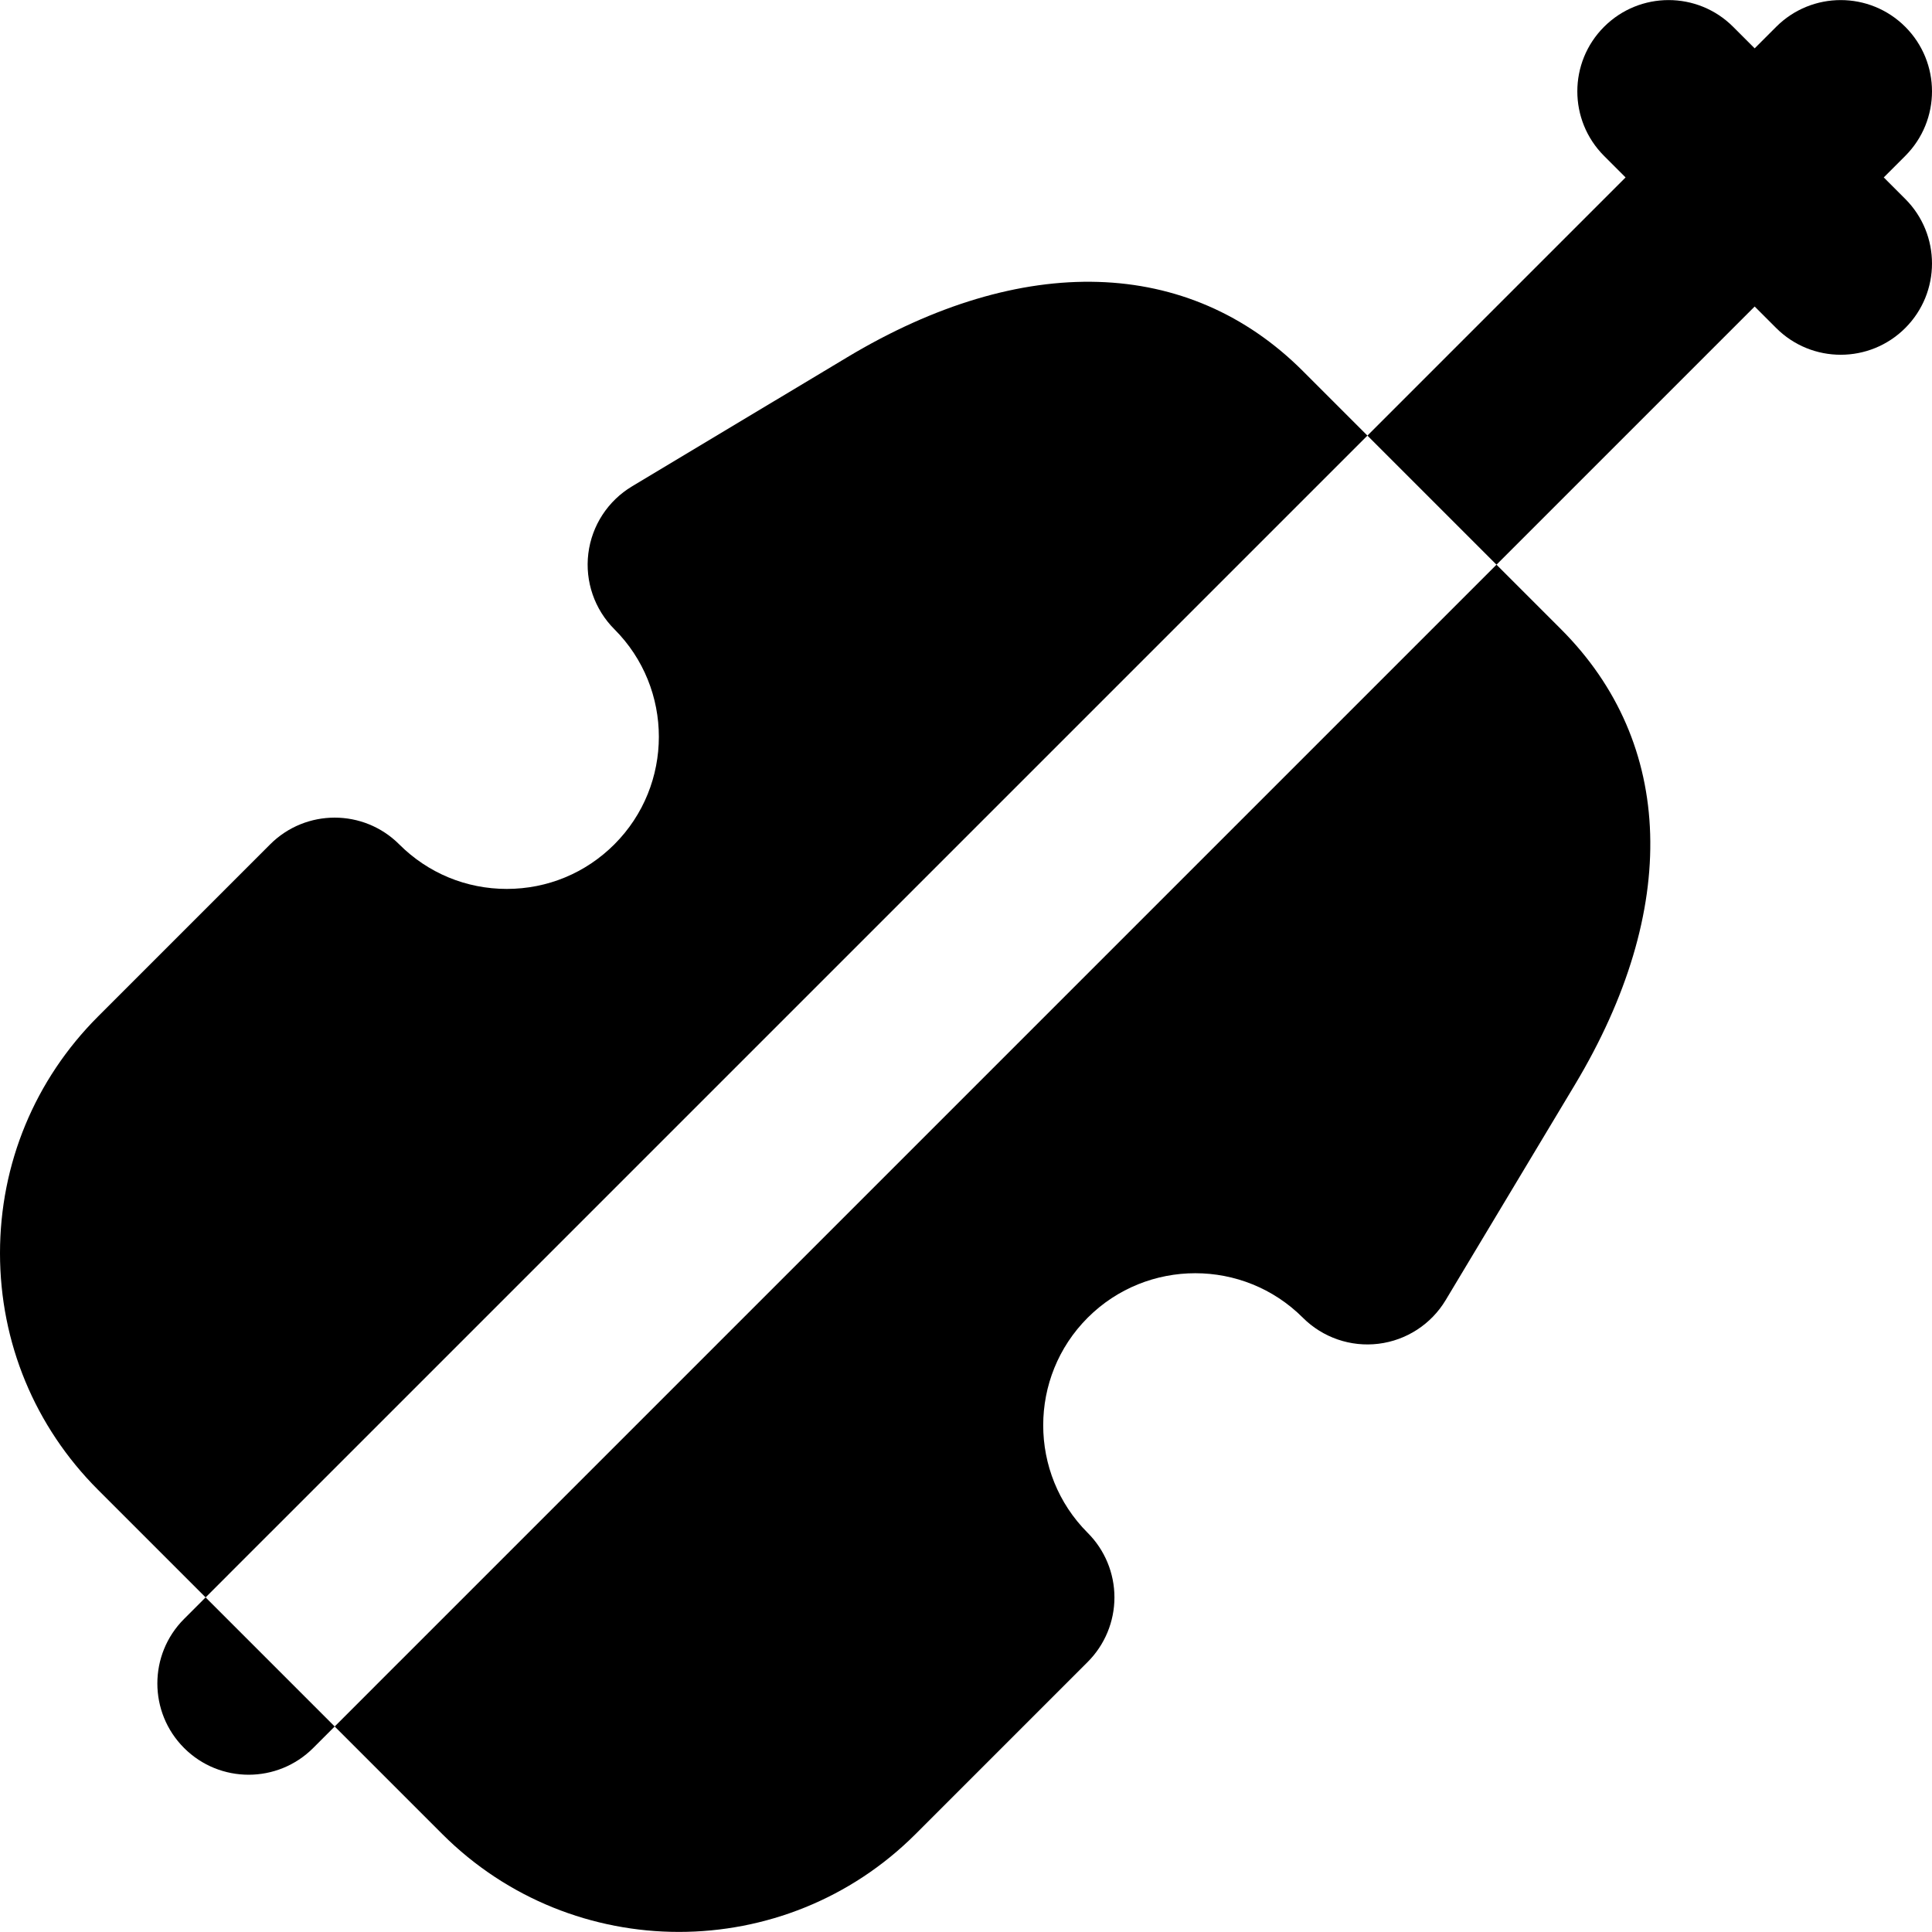 <?xml version="1.0" encoding="iso-8859-1"?>
<!-- Generator: Adobe Illustrator 19.0.0, SVG Export Plug-In . SVG Version: 6.00 Build 0)  -->
<svg xmlns="http://www.w3.org/2000/svg" xmlns:xlink="http://www.w3.org/1999/xlink" version="1.1" id="Capa_1" x="0px" y="0px" viewBox="0 0 512 512" style="enable-background:new 0 0 512 512;" xml:space="preserve">
<g>
	<g>
		<path d="M345.271,98.329c-30.228-30.223-74.249-31.549-120.774-3.637l-57.021,34.211c-6.386,3.832-10.652,10.392-11.563,17.786    c-0.91,7.392,1.637,14.793,6.902,20.06c15.72,15.722,15.719,41.297-0.003,57.017c-7.613,7.613-17.736,11.806-28.505,11.808    c-10.769,0-20.892-4.193-28.507-11.808c-9.447-9.447-24.762-9.447-34.211,0L25.98,269.379C9.226,286.132,0,308.406,0,332.098    s9.226,45.967,25.978,62.72l28.509,28.509l17.101-17.104c0.015-0.018,0.031-0.029,0.047-0.044l290.742-290.742L345.271,98.329z"/>
	</g>
</g>
<g>
	<g>
		<path d="M413.689,166.754l-17.106-17.106L105.8,440.43c-0.013,0.016-0.029,0.027-0.045,0.042l-17.059,17.065l28.509,28.505    c0,0.002,0,0.002,0,0.002c34.584,34.58,90.856,34.58,125.436-0.002l45.611-45.611c4.536-4.536,7.086-10.689,7.086-17.104    c0-6.417-2.548-12.569-7.086-17.104c-15.72-15.719-15.72-41.297-0.003-57.016c15.72-15.719,41.3-15.719,57.021,0    c5.269,5.267,12.667,7.813,20.06,6.902c7.392-0.91,13.953-5.177,17.786-11.564l34.209-57.016    C445.242,241.003,443.915,196.982,413.689,166.754z"/>
	</g>
</g>
<g>
	<g>
		<path d="M71.593,440.432l-17.106-17.106l-5.702,5.706c-9.444,9.445-9.444,24.759,0.003,34.206c0,0,0.002,0.002,0.002,0.003    c9.449,9.444,24.764,9.442,34.211-0.006l5.696-5.698L71.593,440.432z"/>
	</g>
</g>
<g>
	<g>
		<path d="M499.215,47.017l5.701-5.701c9.445-9.447,9.445-24.764,0-34.209c-9.445-9.447-24.762-9.445-34.209,0l-5.702,5.702    l-5.702-5.704c-9.447-9.447-24.762-9.447-34.211,0.002c-9.445,9.447-9.445,24.763,0.002,34.211l5.701,5.701l-68.416,68.417    l34.208,34.211l68.42-68.419l5.701,5.702c9.445,9.445,24.761,9.445,34.209-0.002c9.445-9.447,9.445-24.762,0-34.209    L499.215,47.017z"/>
	</g>
</g>
<g>
</g>
<g>
</g>
<g>
</g>
<g>
</g>
<g>
</g>
<g>
</g>
<g>
</g>
<g>
</g>
<g>
</g>
<g>
</g>
<g>
</g>
<g>
</g>
<g>
</g>
<g>
</g>
<g>
</g>
</svg>
